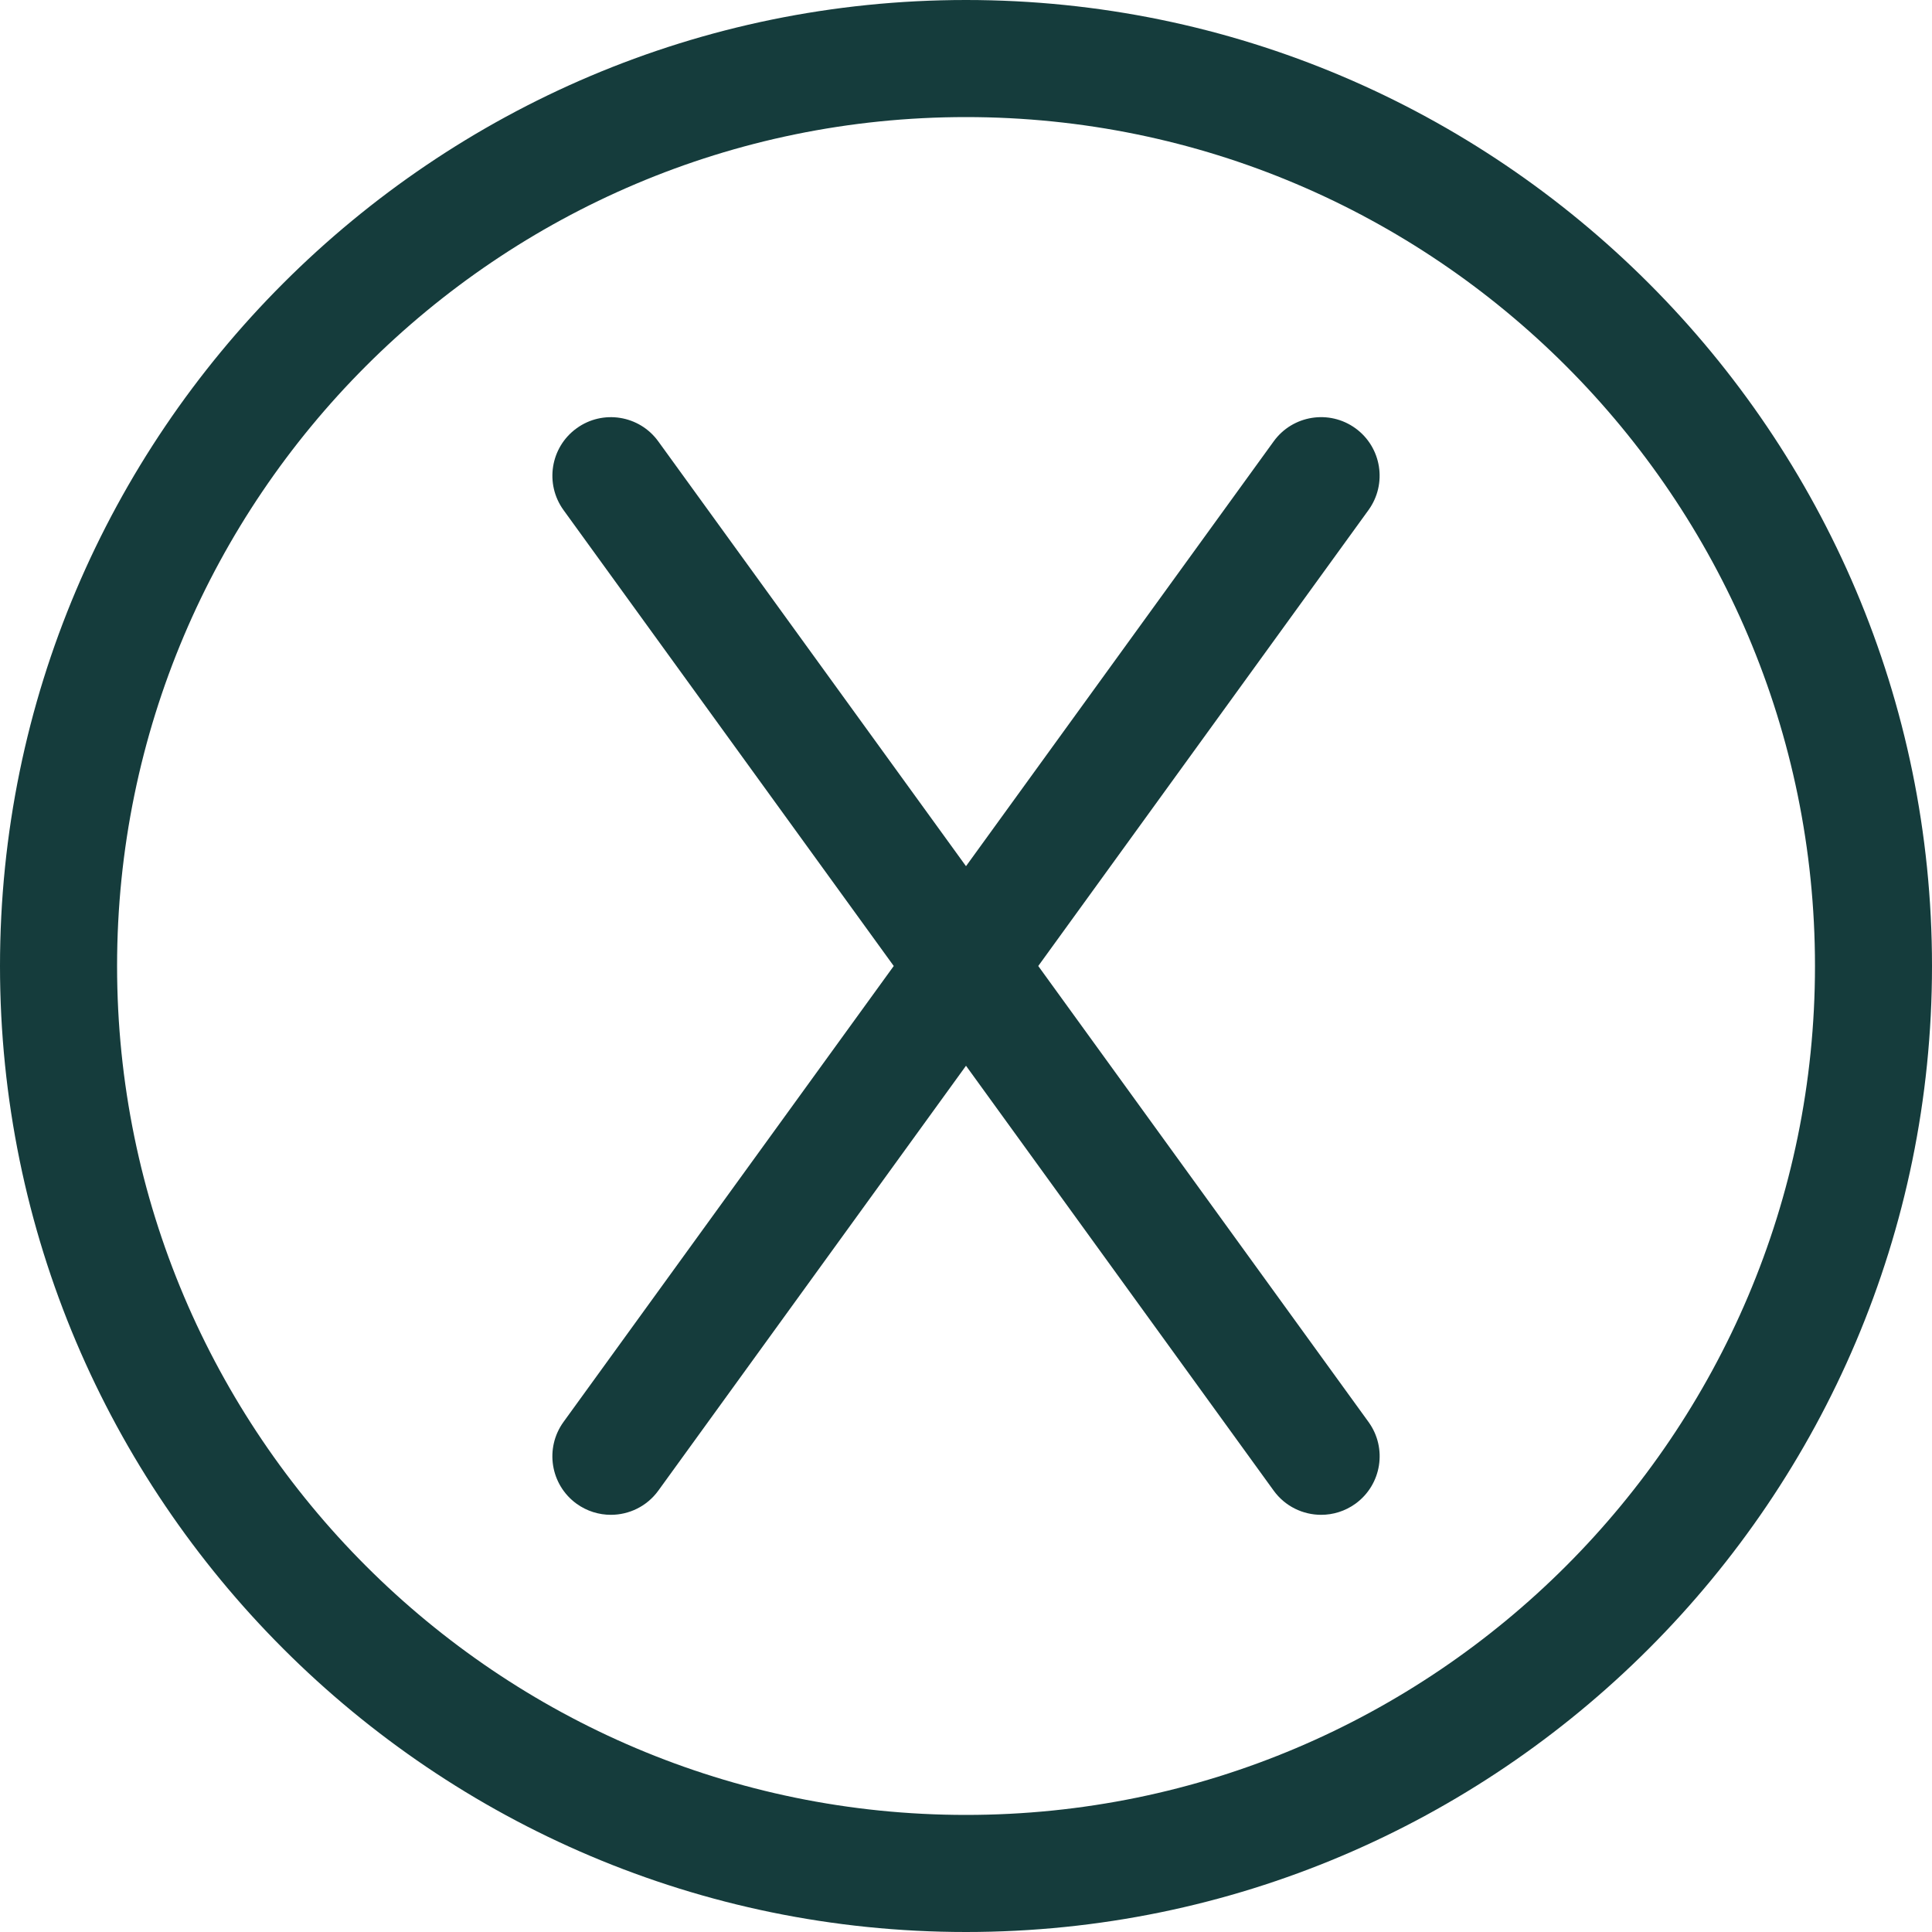 <svg width="30" height="30" viewBox="0 0 30 30" fill="none" xmlns="http://www.w3.org/2000/svg">
<path d="M15 0C6.729 0 0 6.729 0 15C0 23.271 6.729 30 15 30C23.271 30 30 23.271 30 15C30 6.729 23.271 0 15 0ZM15 28.182C7.731 28.182 1.818 22.269 1.818 15C1.818 7.731 7.731 1.818 15 1.818C22.269 1.818 28.183 7.731 28.183 15C28.183 22.269 22.269 28.182 15 28.182Z" fill="#153C3C"/>
<path d="M16.122 15L21.25 7.92C21.544 7.513 21.454 6.945 21.047 6.65C20.64 6.356 20.072 6.447 19.778 6.853L15 13.45L10.222 6.854C9.928 6.447 9.359 6.356 8.953 6.651C8.547 6.945 8.456 7.513 8.75 7.92L13.878 15L8.75 22.08C8.456 22.487 8.546 23.055 8.953 23.35C9.114 23.466 9.301 23.522 9.485 23.522C9.767 23.522 10.044 23.392 10.222 23.147L15 16.549L19.778 23.147C19.956 23.392 20.233 23.522 20.515 23.522C20.7 23.522 20.886 23.466 21.047 23.35C21.454 23.055 21.545 22.487 21.25 22.08L16.122 15Z" fill="#153C3C"/>
</svg>
